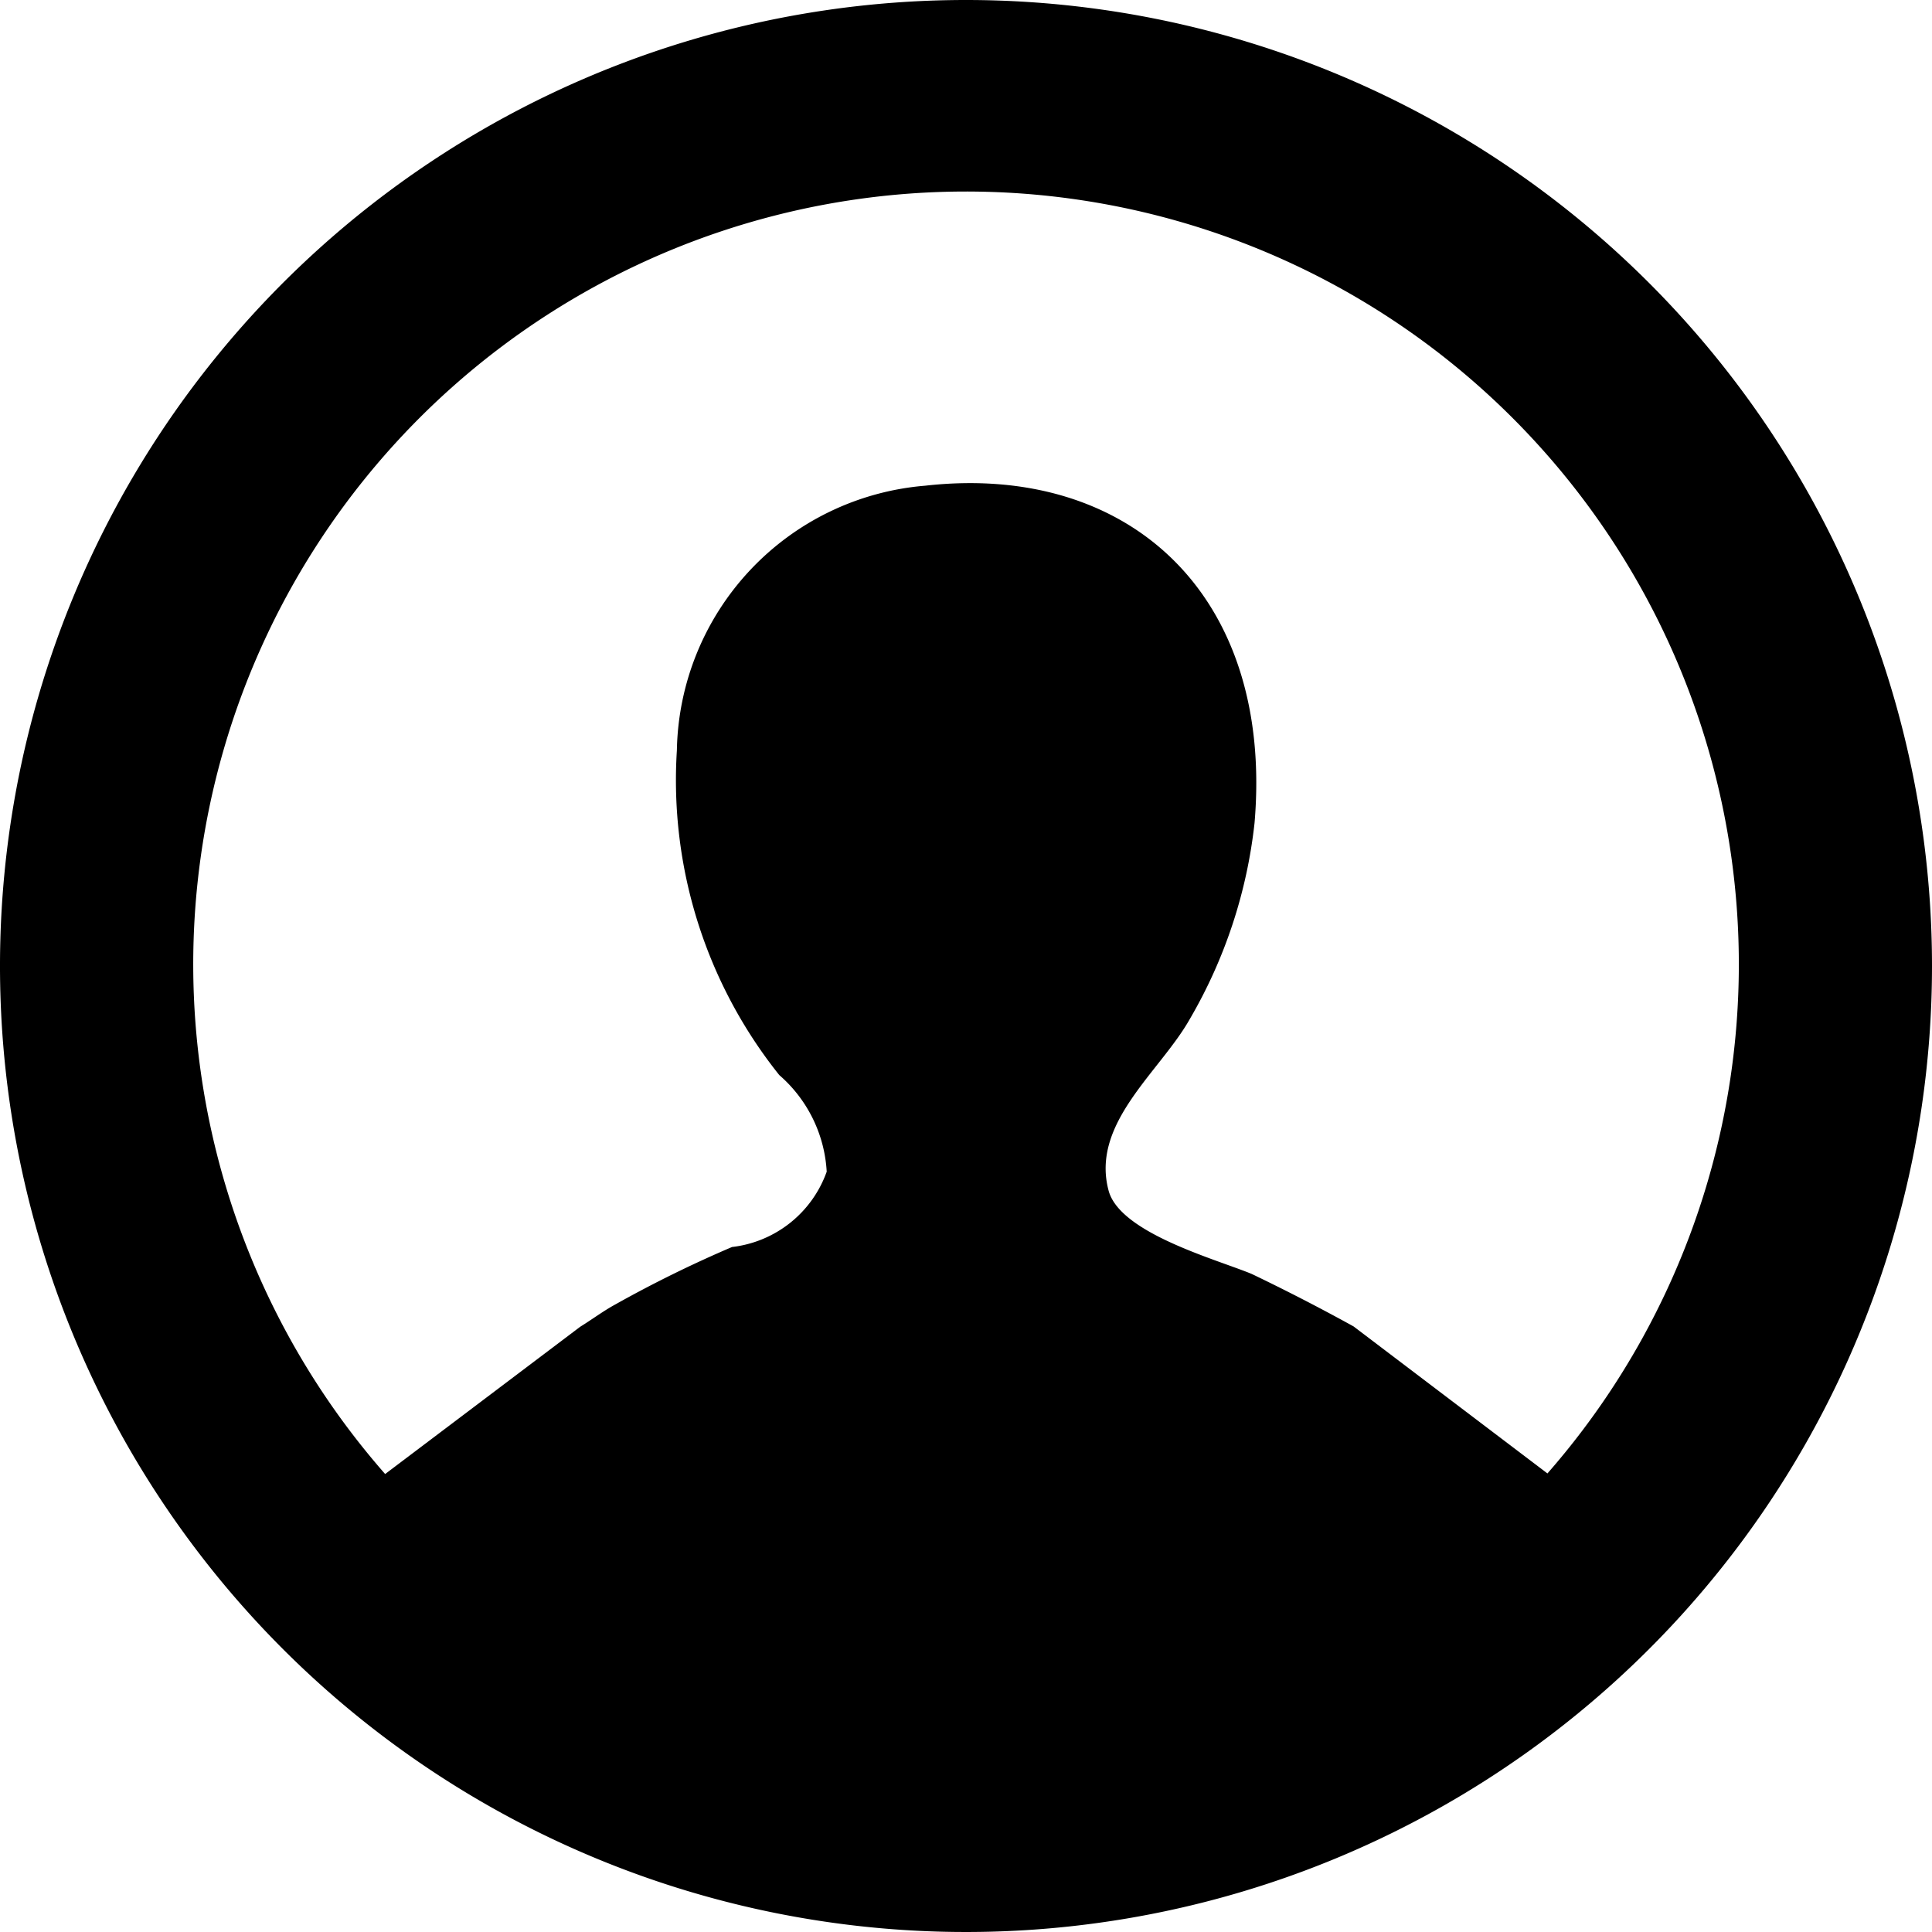 <svg xmlns="http://www.w3.org/2000/svg" width="20" height="20" viewBox="0 0 20 20"><path d="M10 0a10 10 0 1 0 10 10A10 10 0 0 0 10 0zm6.019 15.253l-2.007-1.522a20.715 20.715 0 0 0-1.054-.543c-.36-.15-1.36-.42-1.481-.86-.19-.7.53-1.23.84-1.779a5.132 5.132 0 0 0 .67-2.03c.2-2.351-1.29-3.73-3.41-3.491a2.8 2.8 0 0 0-2.57 2.74 4.89 4.89 0 0 0 1.06 3.361 1.429 1.429 0 0 1 .491 1 1.185 1.185 0 0 1-.98.78 12.527 12.527 0 0 0-1.2.59c-.13.07-.246.158-.371.235l-2.02 1.525a8 8 0 1 1 12.032-.006z"/></svg>